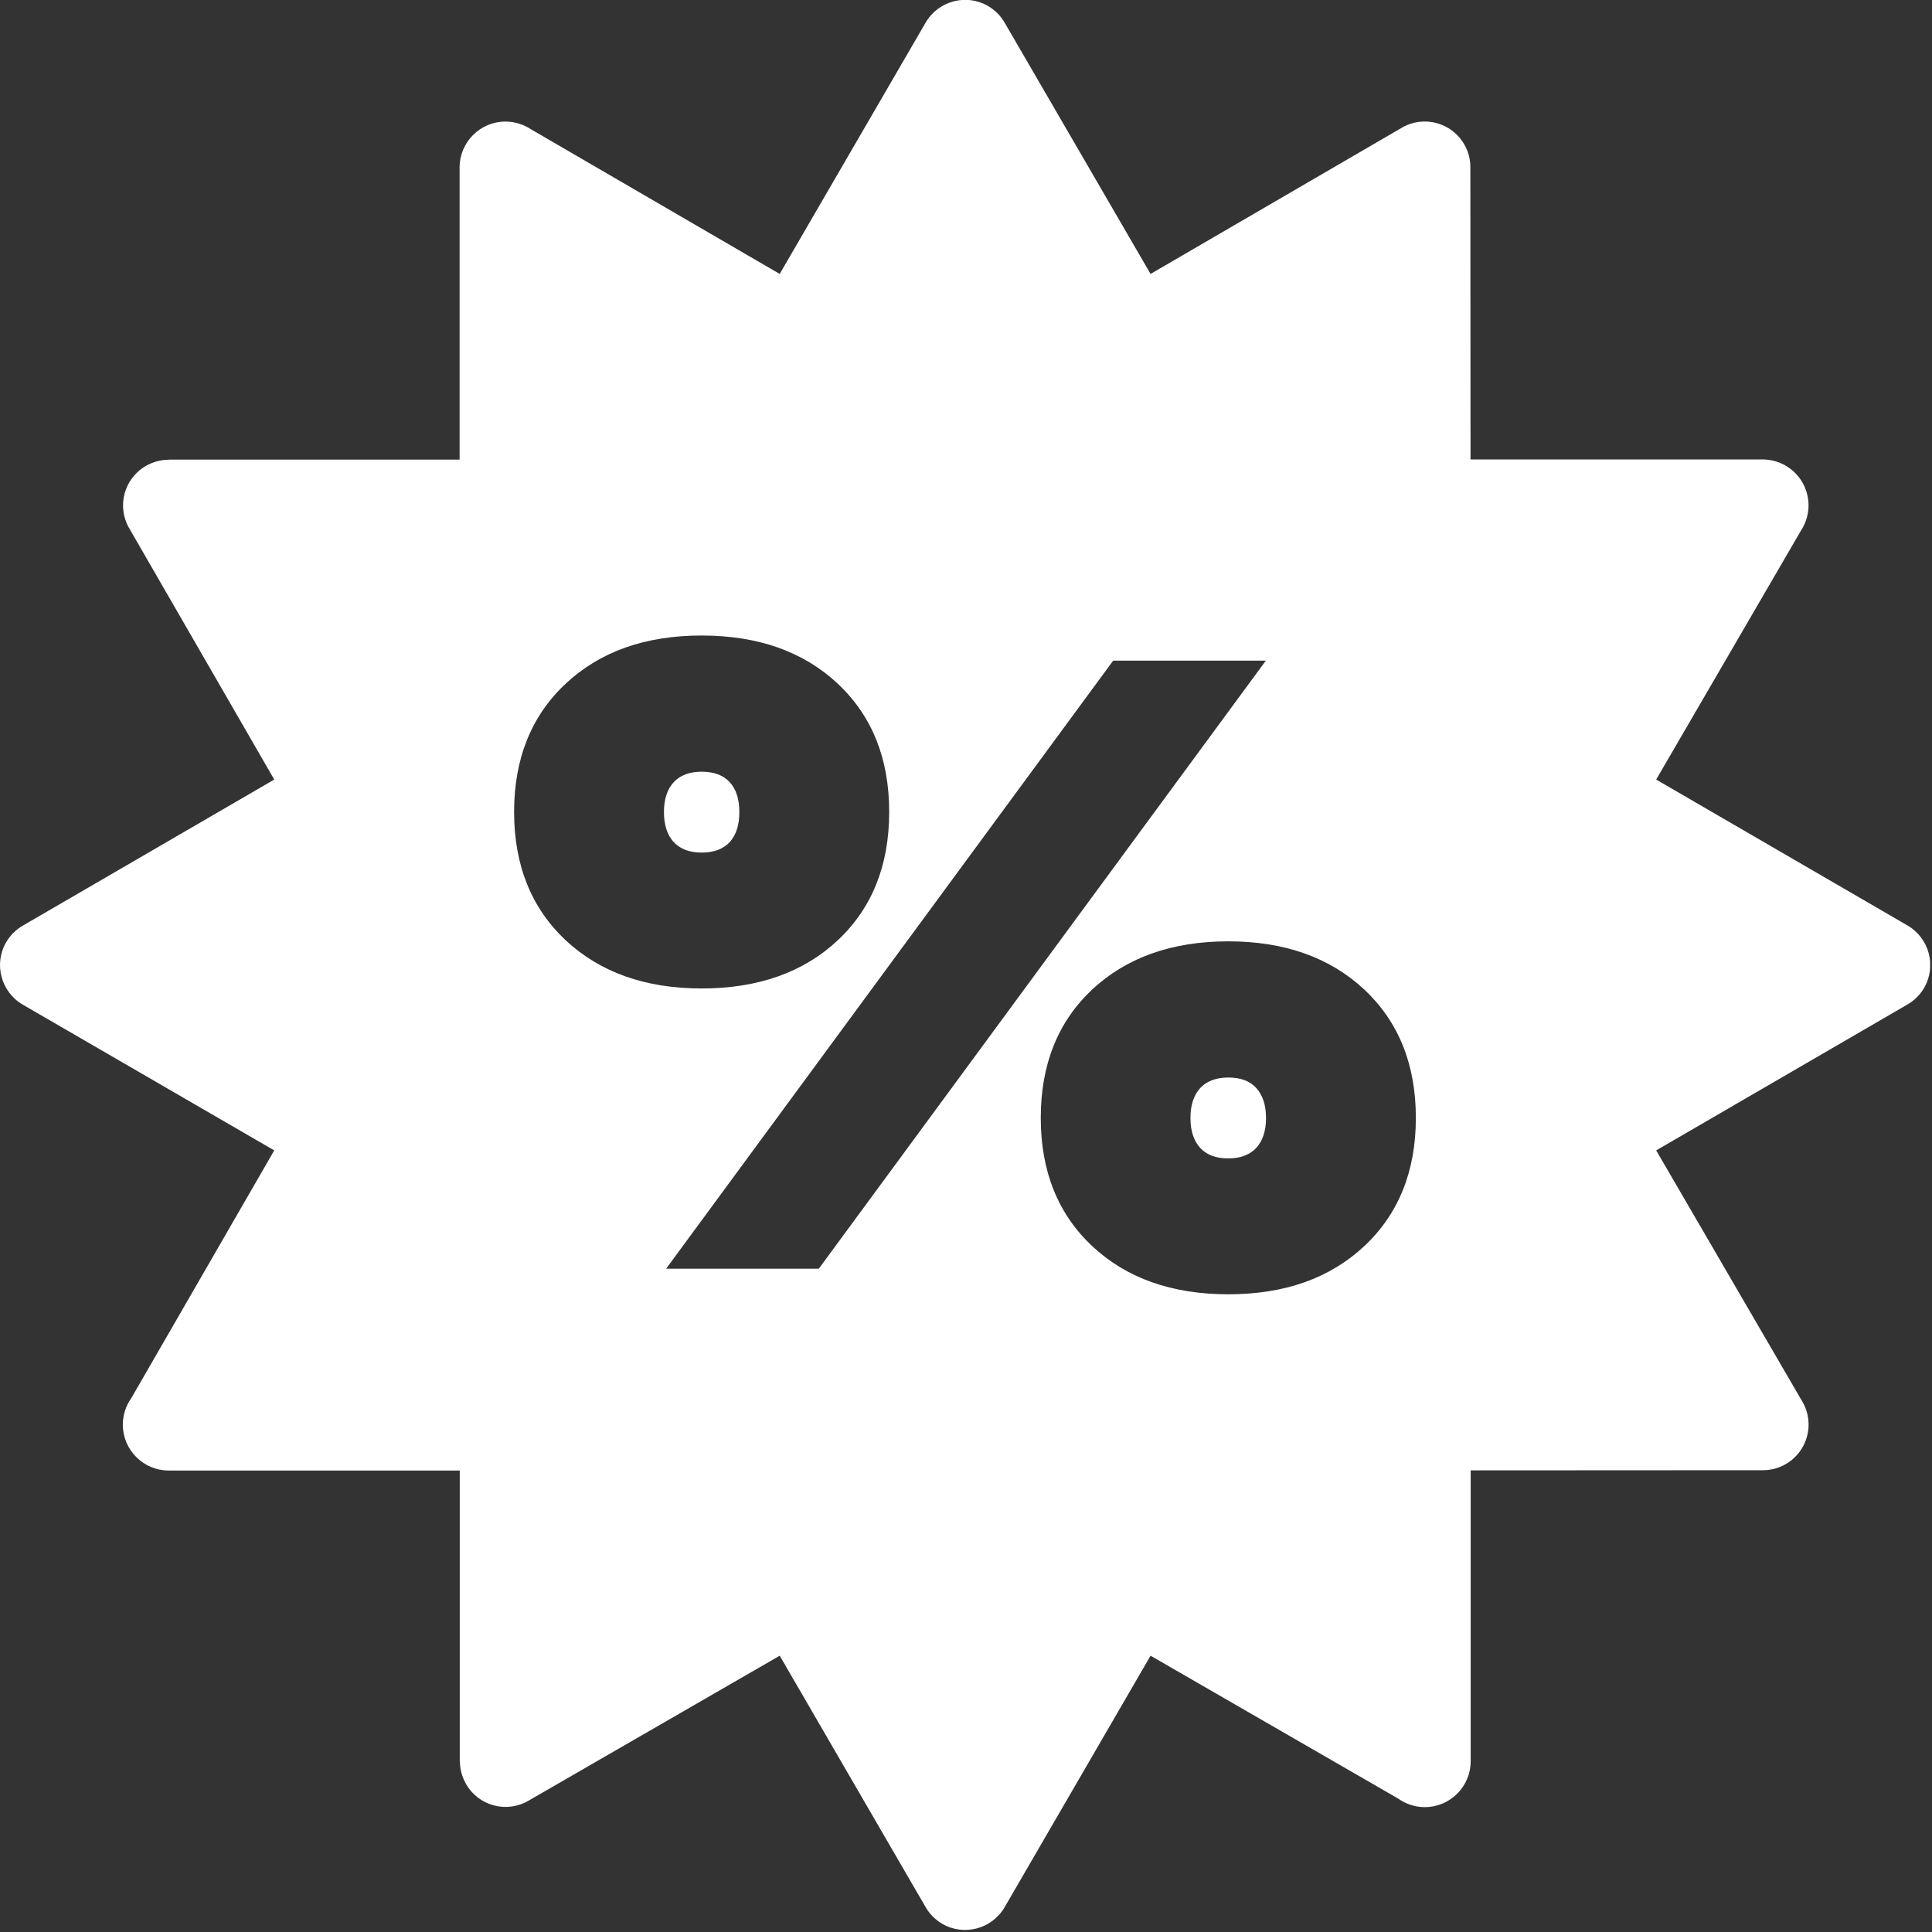 <svg width="123" height="123" viewBox="0 0 123 123" fill="none" xmlns="http://www.w3.org/2000/svg">
<rect x="0" y="0" width="123" height="123" fill="#333333" stroke="none"/>
<g clip-path="url(#clip0_9_17)">
<path fill-rule="evenodd" clip-rule="evenodd" d="M17.46 49.63L8.22 33.62C7.42 32.23 7.9 30.46 9.29 29.66C9.75 29.4 10.24 29.27 10.74 29.27V29.26H29.26V10.66C29.26 9.05 30.57 7.74 32.18 7.74C32.79 7.74 33.35 7.93 33.82 8.24L49.64 17.44L58.93 1.44C59.74 0.05 61.52 -0.42 62.9 0.38C63.36 0.65 63.72 1.02 63.97 1.46L73.25 17.44L89.25 8.13C90.64 7.32 92.42 7.8 93.22 9.19C93.49 9.65 93.61 10.15 93.61 10.65L93.62 29.25H112.22C113.83 29.25 115.14 30.56 115.14 32.17C115.14 32.78 114.95 33.34 114.64 33.81L105.44 49.63L121.44 58.92C122.83 59.73 123.3 61.51 122.5 62.89C122.23 63.35 121.86 63.71 121.42 63.96L105.44 73.24L114.75 89.24C115.56 90.63 115.08 92.41 113.69 93.21C113.23 93.48 112.73 93.6 112.23 93.6L93.63 93.61V112.13C93.63 113.74 92.32 115.05 90.71 115.05C90.08 115.05 89.5 114.85 89.02 114.51L73.25 105.41L63.96 121.42C63.15 122.81 61.37 123.28 59.99 122.48C59.53 122.21 59.17 121.84 58.92 121.4L49.64 105.41L33.63 114.65C32.24 115.45 30.47 114.97 29.67 113.58C29.41 113.12 29.28 112.63 29.28 112.13H29.27V93.62H10.74C9.13 93.62 7.82 92.31 7.82 90.7C7.82 90.07 8.02 89.49 8.36 89.01L17.46 73.24L1.45 63.96C0.06 63.15 -0.41 61.37 0.39 59.99C0.66 59.53 1.03 59.17 1.47 58.92L17.46 49.63ZM44.67 40.46C48.26 40.46 51.15 41.48 53.34 43.53C55.52 45.58 56.61 48.3 56.61 51.69C56.61 55.09 55.52 57.81 53.34 59.86C51.15 61.91 48.26 62.93 44.67 62.93C41.08 62.93 38.2 61.9 36.01 59.86C33.83 57.81 32.73 55.09 32.73 51.69C32.73 48.3 33.83 45.57 36.01 43.53C38.2 41.48 41.08 40.46 44.67 40.46ZM70.87 42.06H80.59L52.13 80.77H42.41L70.87 42.06ZM44.67 49.13C43.89 49.13 43.3 49.36 42.89 49.8C42.48 50.25 42.27 50.88 42.27 51.7C42.27 52.52 42.48 53.16 42.89 53.61C43.3 54.05 43.89 54.28 44.67 54.28C45.45 54.28 46.05 54.05 46.46 53.61C46.87 53.15 47.07 52.52 47.07 51.7C47.07 50.88 46.87 50.25 46.46 49.8C46.06 49.36 45.46 49.13 44.67 49.13ZM78.2 59.93C81.79 59.93 84.67 60.96 86.86 63C89.04 65.05 90.14 67.77 90.14 71.17C90.14 74.56 89.04 77.29 86.86 79.33C84.67 81.38 81.79 82.4 78.2 82.4C74.61 82.4 71.72 81.38 69.53 79.33C67.35 77.28 66.26 74.56 66.26 71.17C66.26 67.77 67.35 65.05 69.53 63C71.72 60.96 74.61 59.93 78.2 59.93ZM78.2 68.6C77.42 68.6 76.82 68.83 76.41 69.27C76 69.73 75.79 70.35 75.79 71.18C75.79 72 76 72.63 76.41 73.08C76.82 73.53 77.42 73.75 78.2 73.75C78.97 73.75 79.57 73.52 79.98 73.08C80.39 72.63 80.6 72 80.6 71.18C80.6 70.35 80.39 69.72 79.98 69.27C79.58 68.82 78.98 68.6 78.2 68.6Z" fill="white"/>
</g>
<defs>
<clipPath id="clip0_9_17">
<rect width="122.88" height="122.88" fill="white"/>
</clipPath>
</defs>
</svg>
